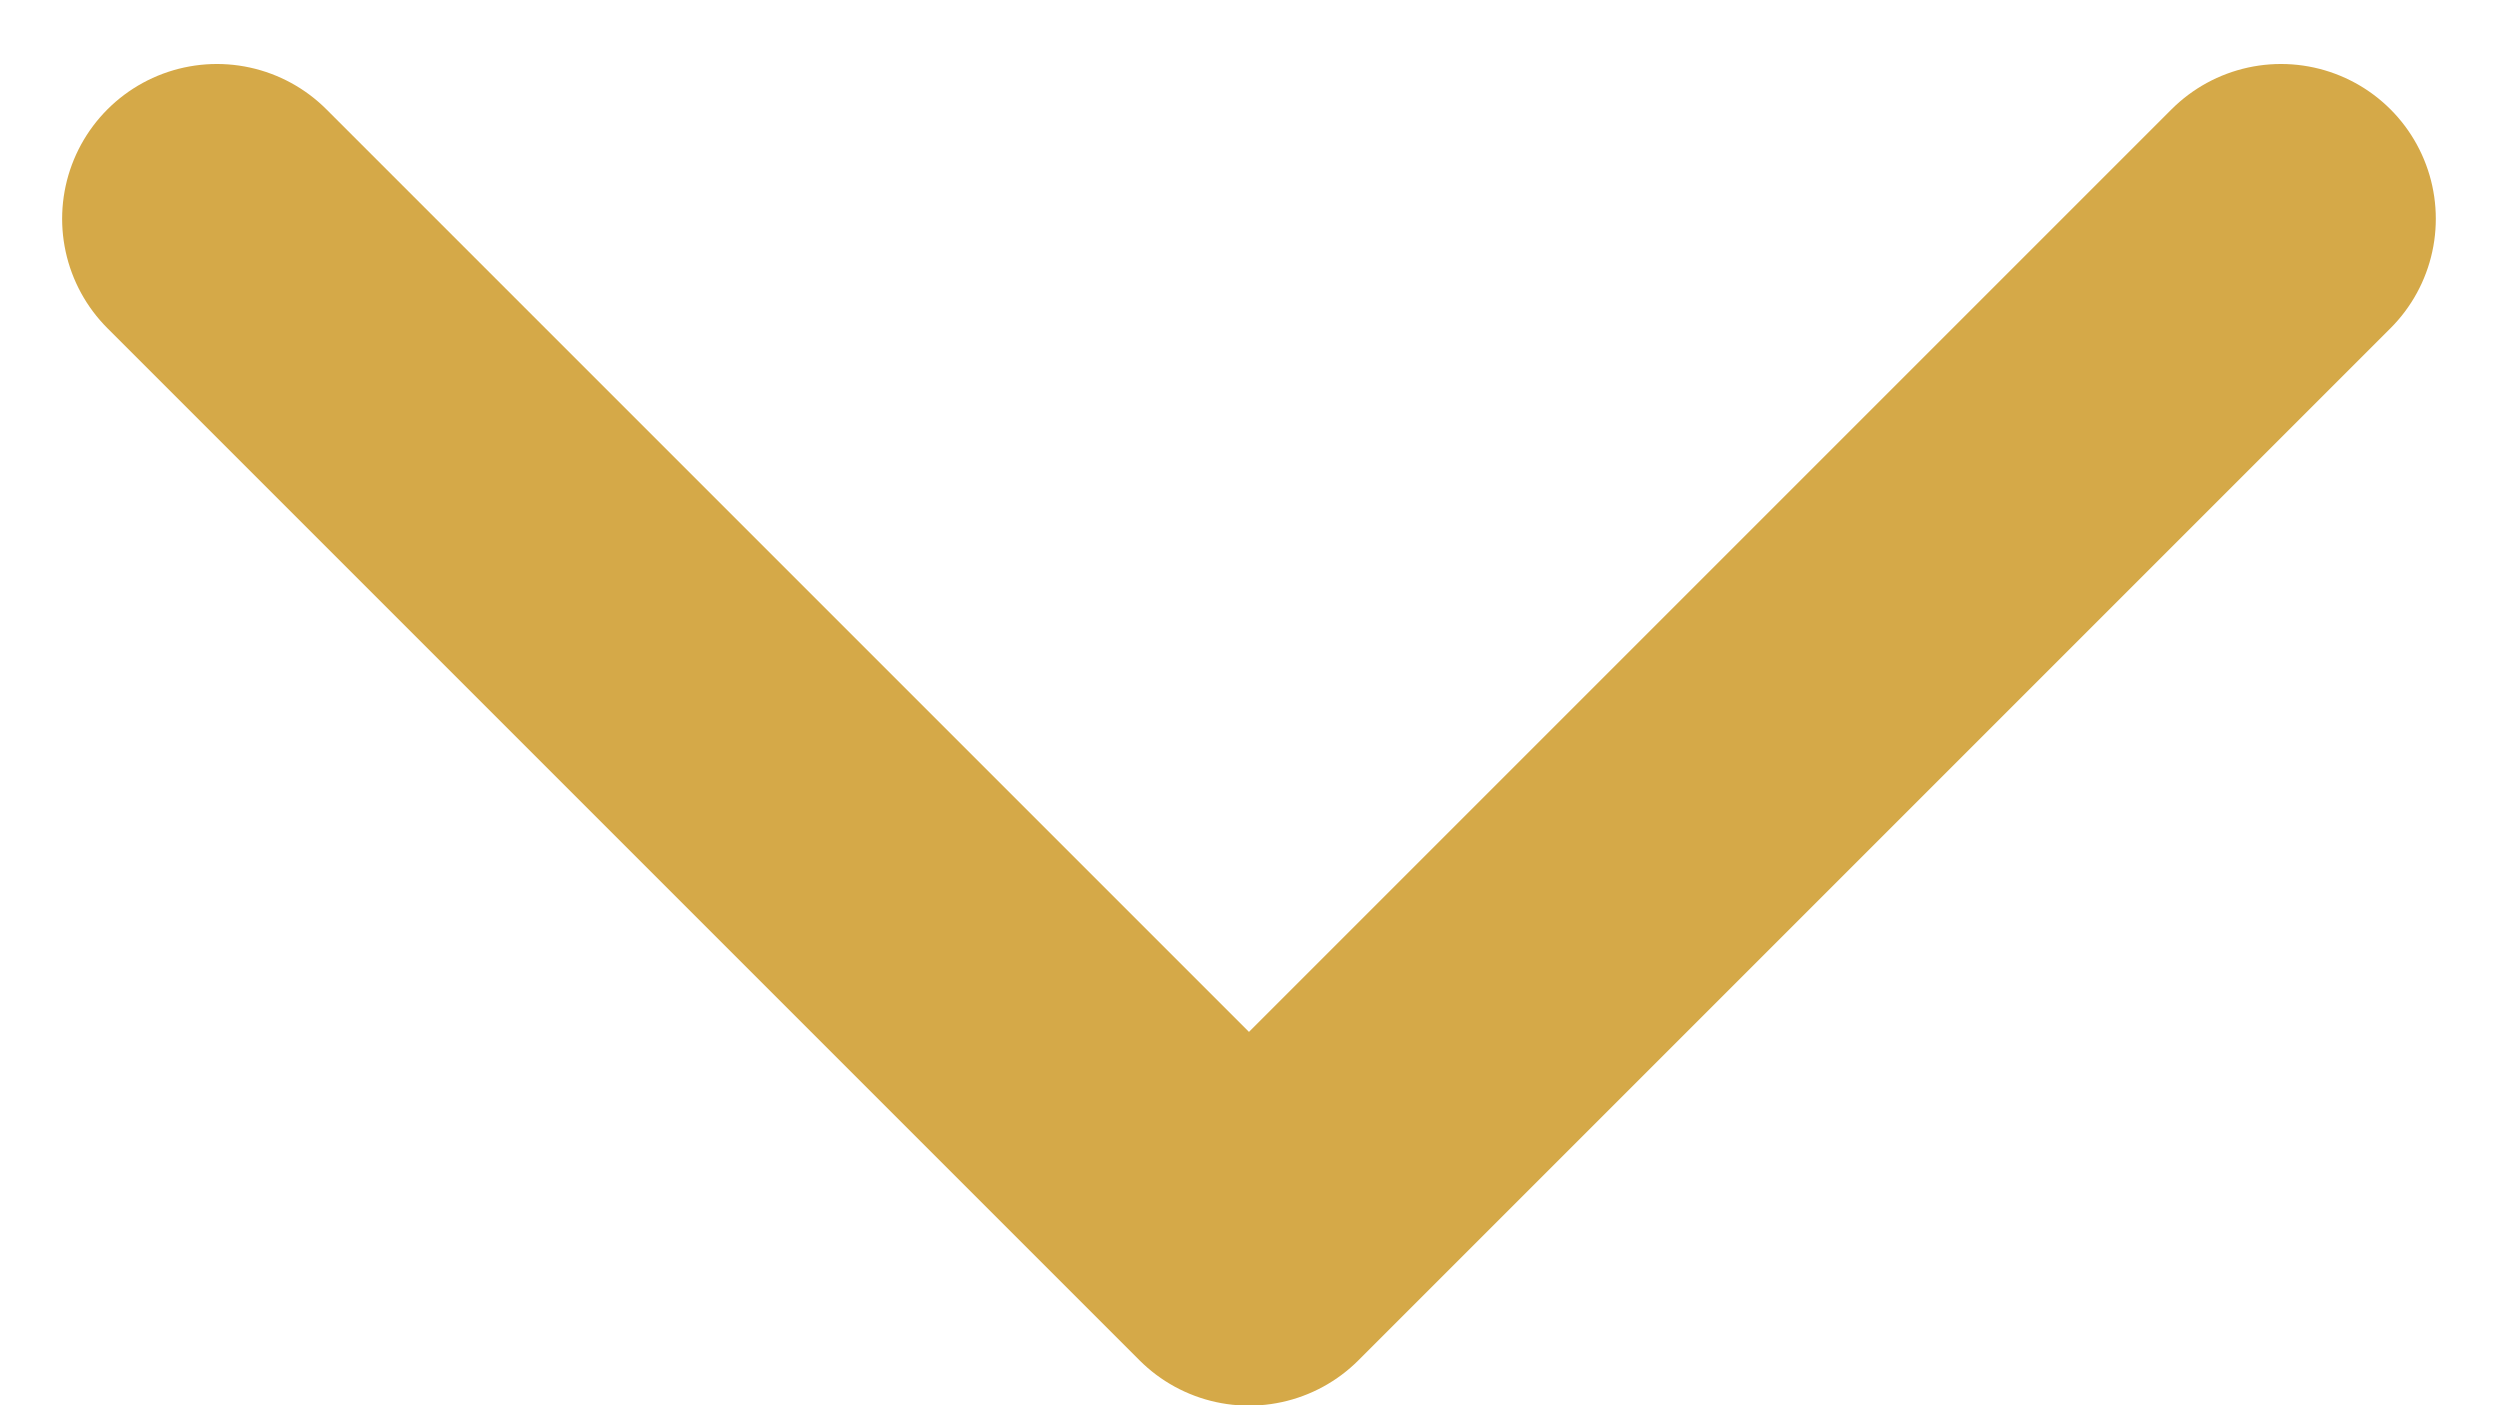 <svg xmlns="http://www.w3.org/2000/svg" width="12.112" height="6.807" viewBox="0 0 12.112 6.807">
  <path id="Path_1623" data-name="Path 1623" d="M-6242.536-4879.271l-5,5-5-5" transform="translate(6253.587 4880.331)" fill="none" stroke="#d5a948" stroke-linecap="round" stroke-linejoin="round" stroke-width="1.5"/>
</svg>
